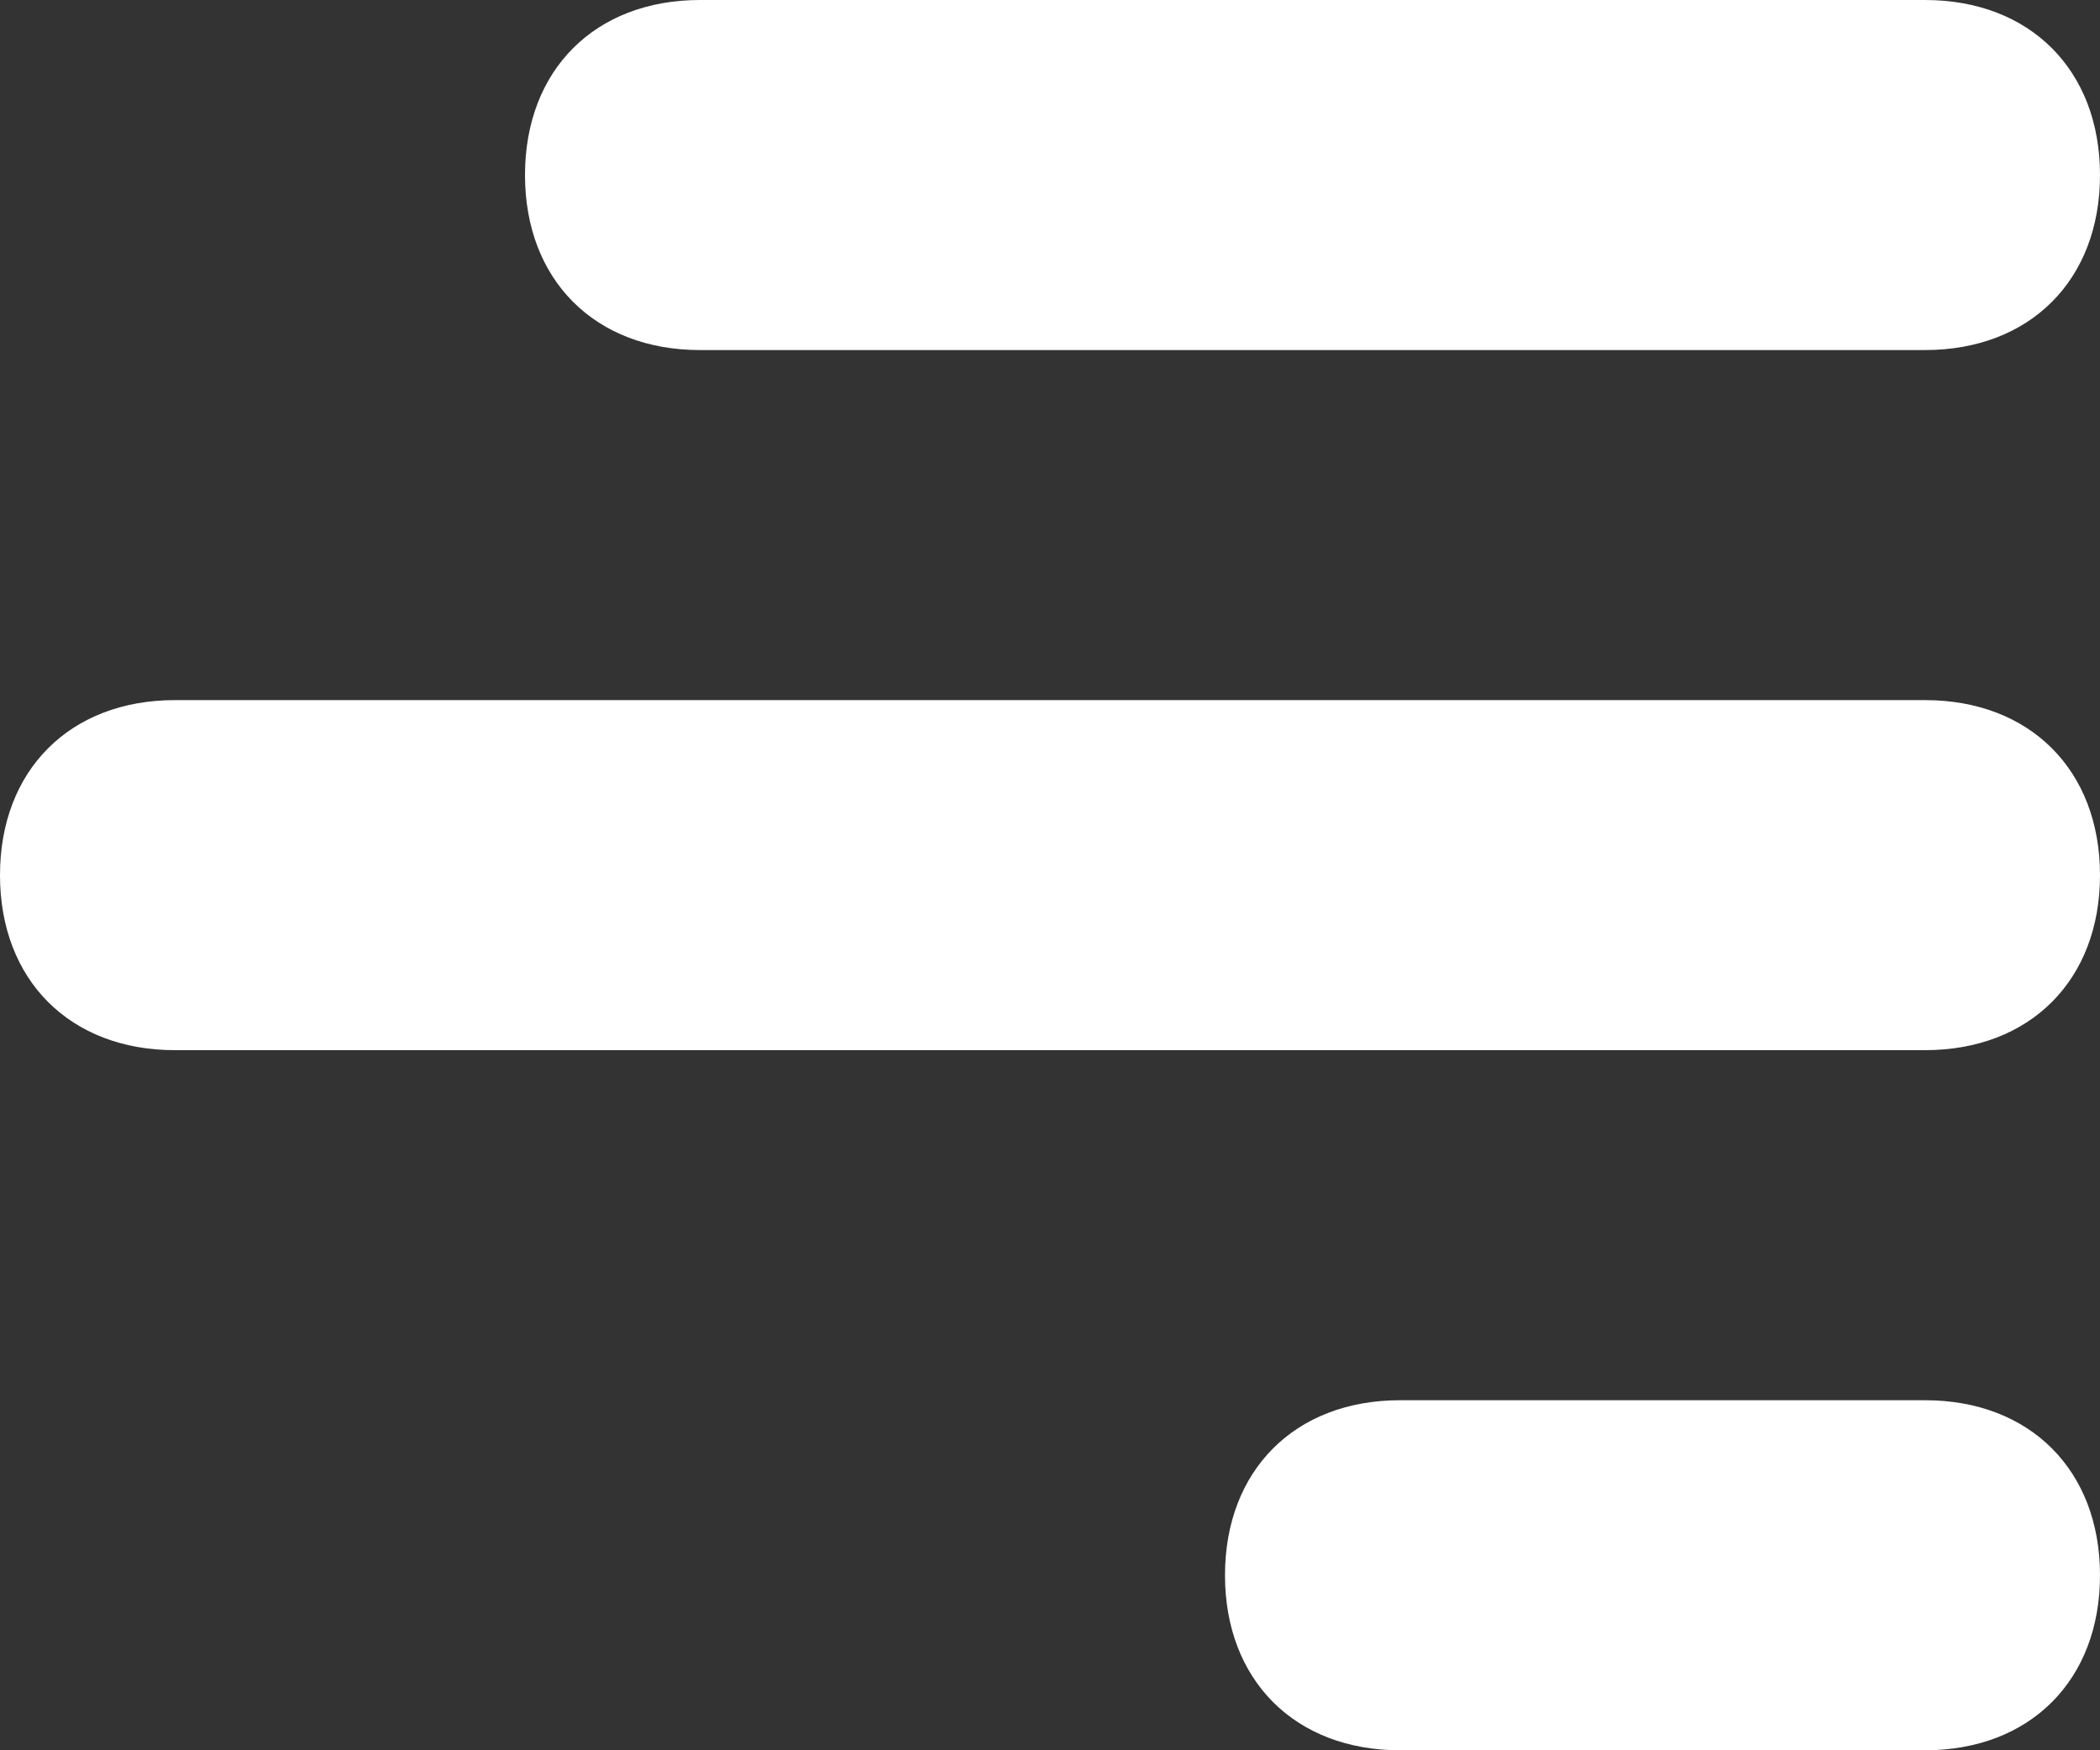 <svg fill="#FFFFFF" version="1.1" id="Layer_1" xmlns="http://www.w3.org/2000/svg" xmlns:xlink="http://www.w3.org/1999/xlink" x="0px" y="0px" width="12px" height="10px" viewBox="0 0 12 10" style="enable-background:new 0 0 12 10;" xml:space="preserve">
	<rect x="0" y="0" width="12" height="10" fill="#333333" stroke="none"/>
	<path class="st0" d="M4,2h7c0.6,0,1-0.4,1-1s-0.4-1-1-1H4C3.4,0,3,0.4,3,1S3.4,2,4,2z M11,4H1C0.4,4,0,4.4,0,5s0.4,1,1,1h10
	c0.6,0,1-0.4,1-1S11.6,4,11,4z M11,8H8C7.4,8,7,8.4,7,9s0.4,1,1,1h3c0.6,0,1-0.4,1-1S11.6,8,11,8z"/>
</svg>

